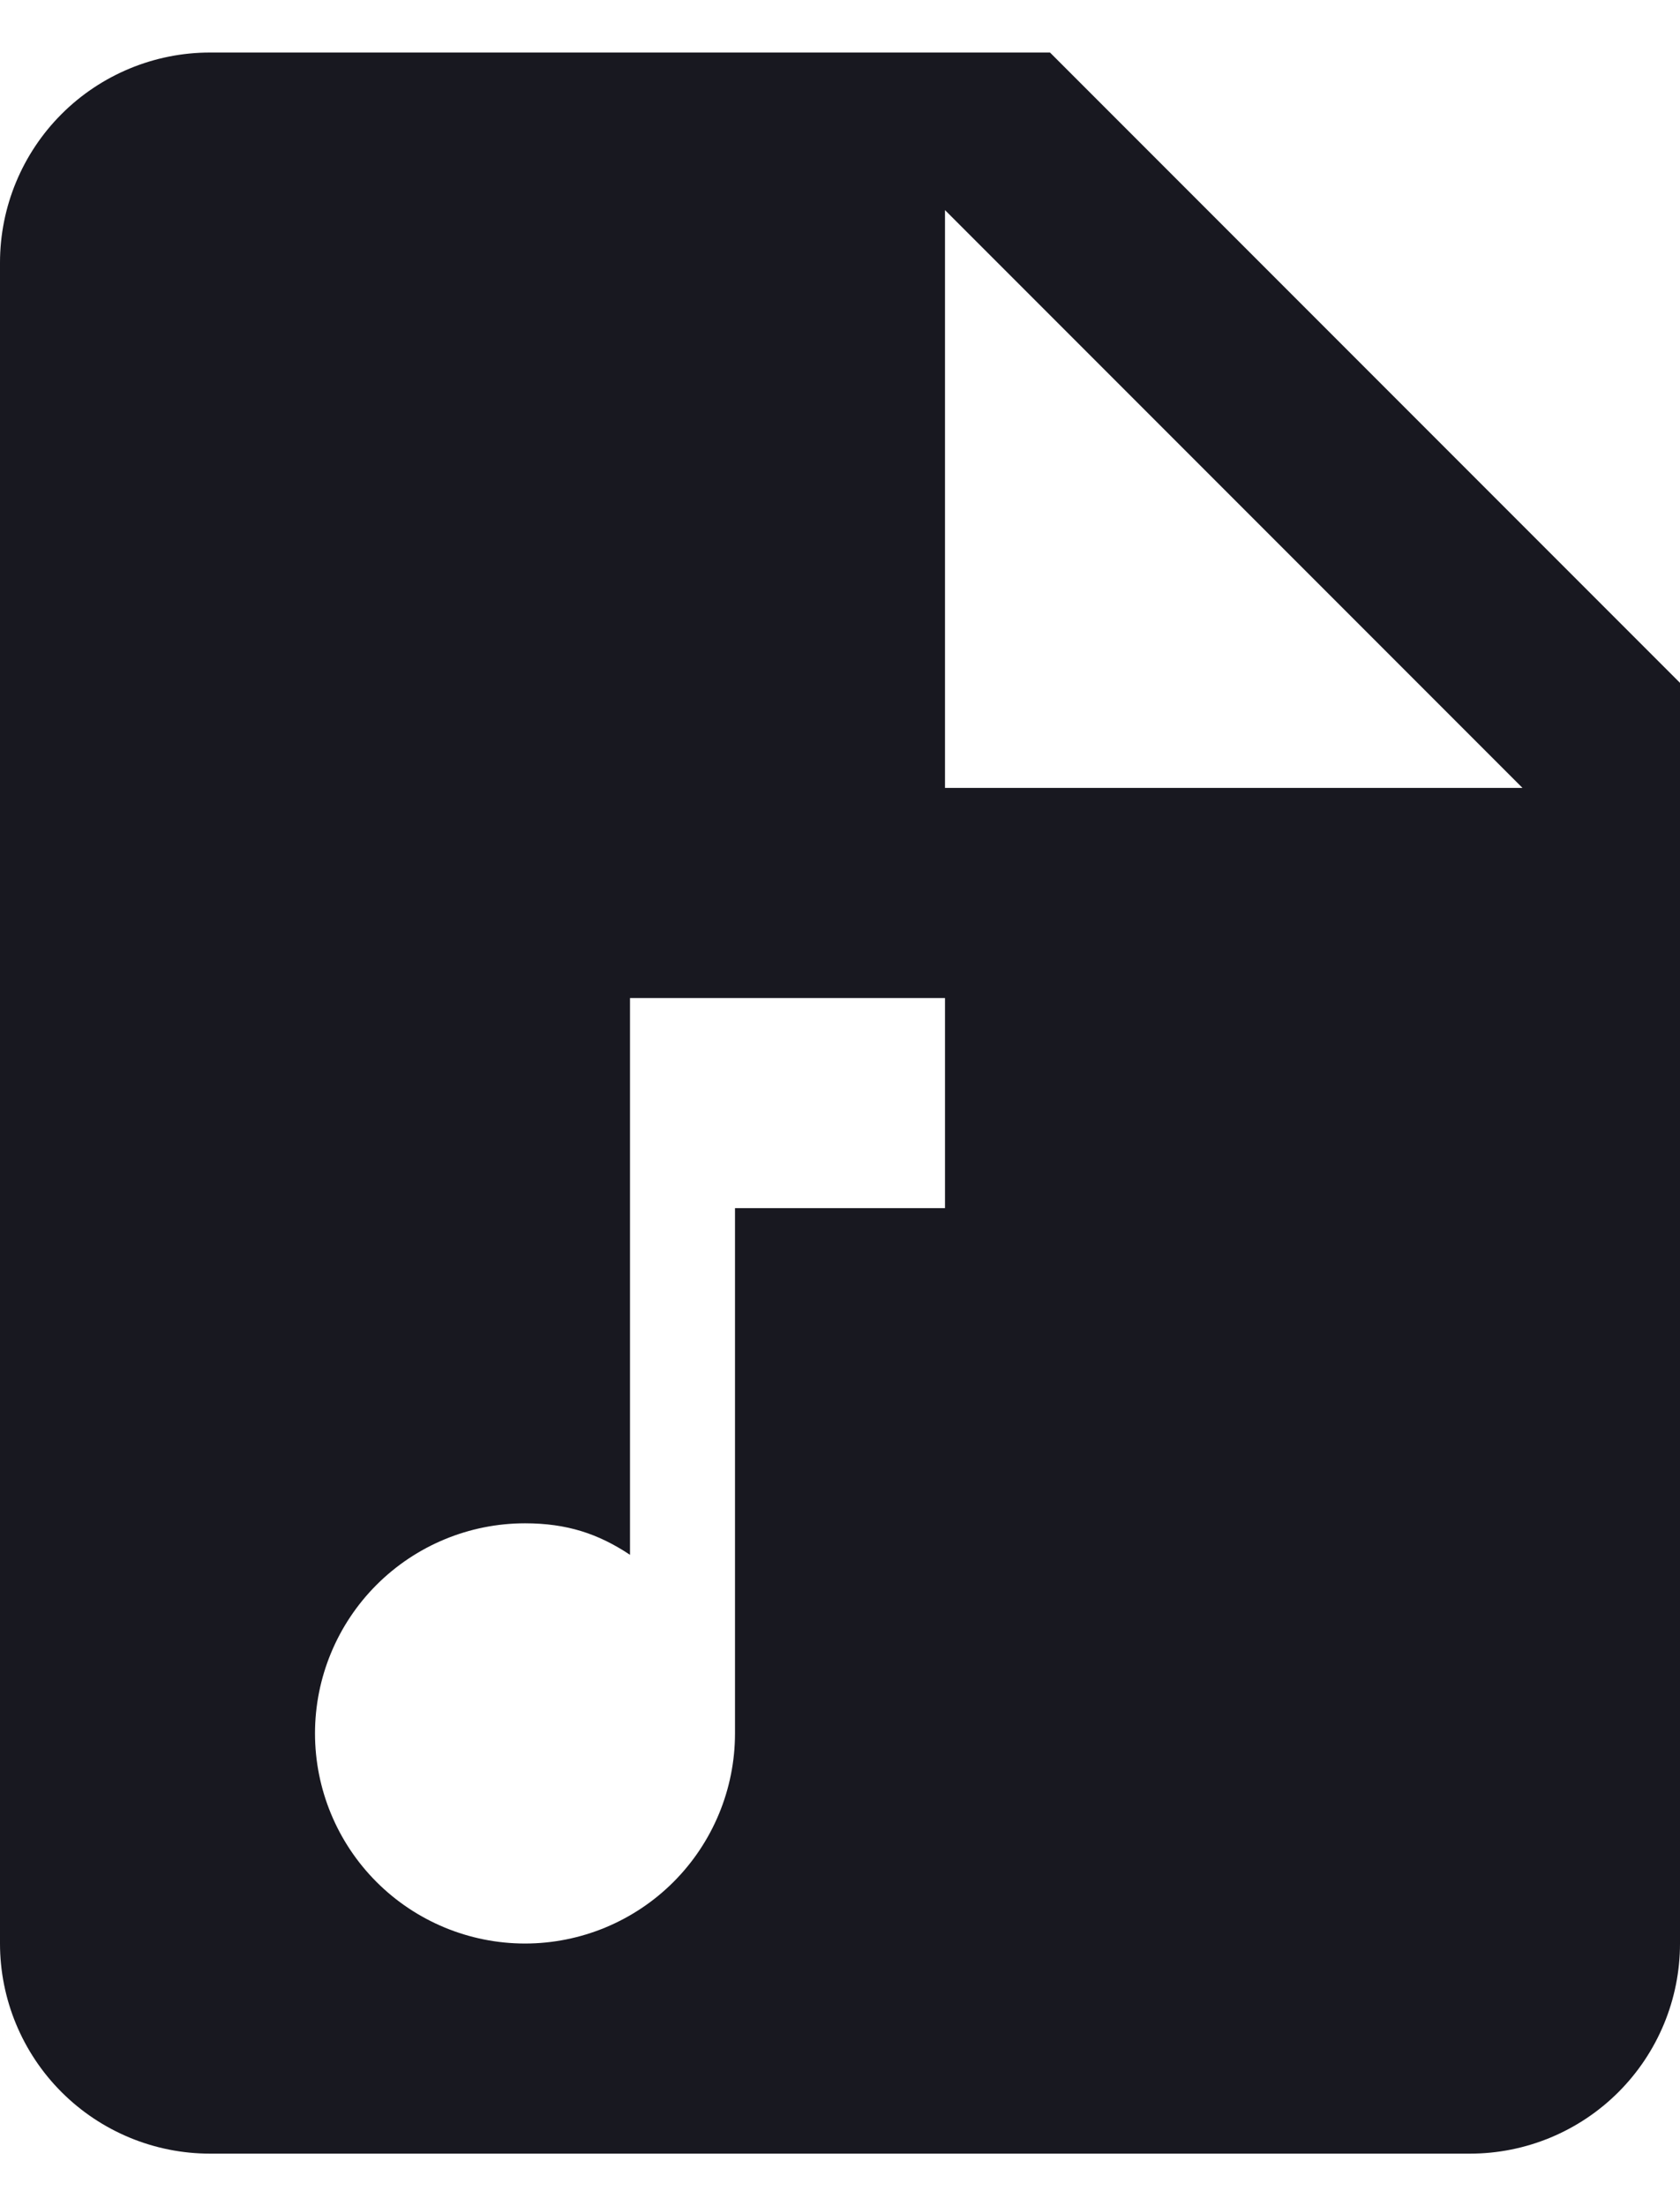 <svg width="16" height="21" viewBox="0 0 16 21" fill="none" xmlns="http://www.w3.org/2000/svg">
<path d="M10 0.5H2C1.47 0.5 0.961 0.711 0.586 1.086C0.211 1.461 0 1.97 0 2.5V18.5C0 19.03 0.211 19.539 0.586 19.914C0.961 20.289 1.47 20.5 2 20.5H14C14.53 20.5 15.039 20.289 15.414 19.914C15.789 19.539 16 19.03 16 18.5V6.5L10 0.5ZM9 11.5H7V16.5C7 17.03 6.789 17.539 6.414 17.914C6.039 18.289 5.53 18.5 5 18.5C4.47 18.5 3.961 18.289 3.586 17.914C3.211 17.539 3 17.03 3 16.5C3 15.97 3.211 15.461 3.586 15.086C3.961 14.711 4.47 14.5 5 14.5C5.4 14.5 5.7 14.6 6 14.8V9.5H9V11.5ZM9 7.5V2L14.5 7.5H9Z" fill="#181820"/>
</svg>
